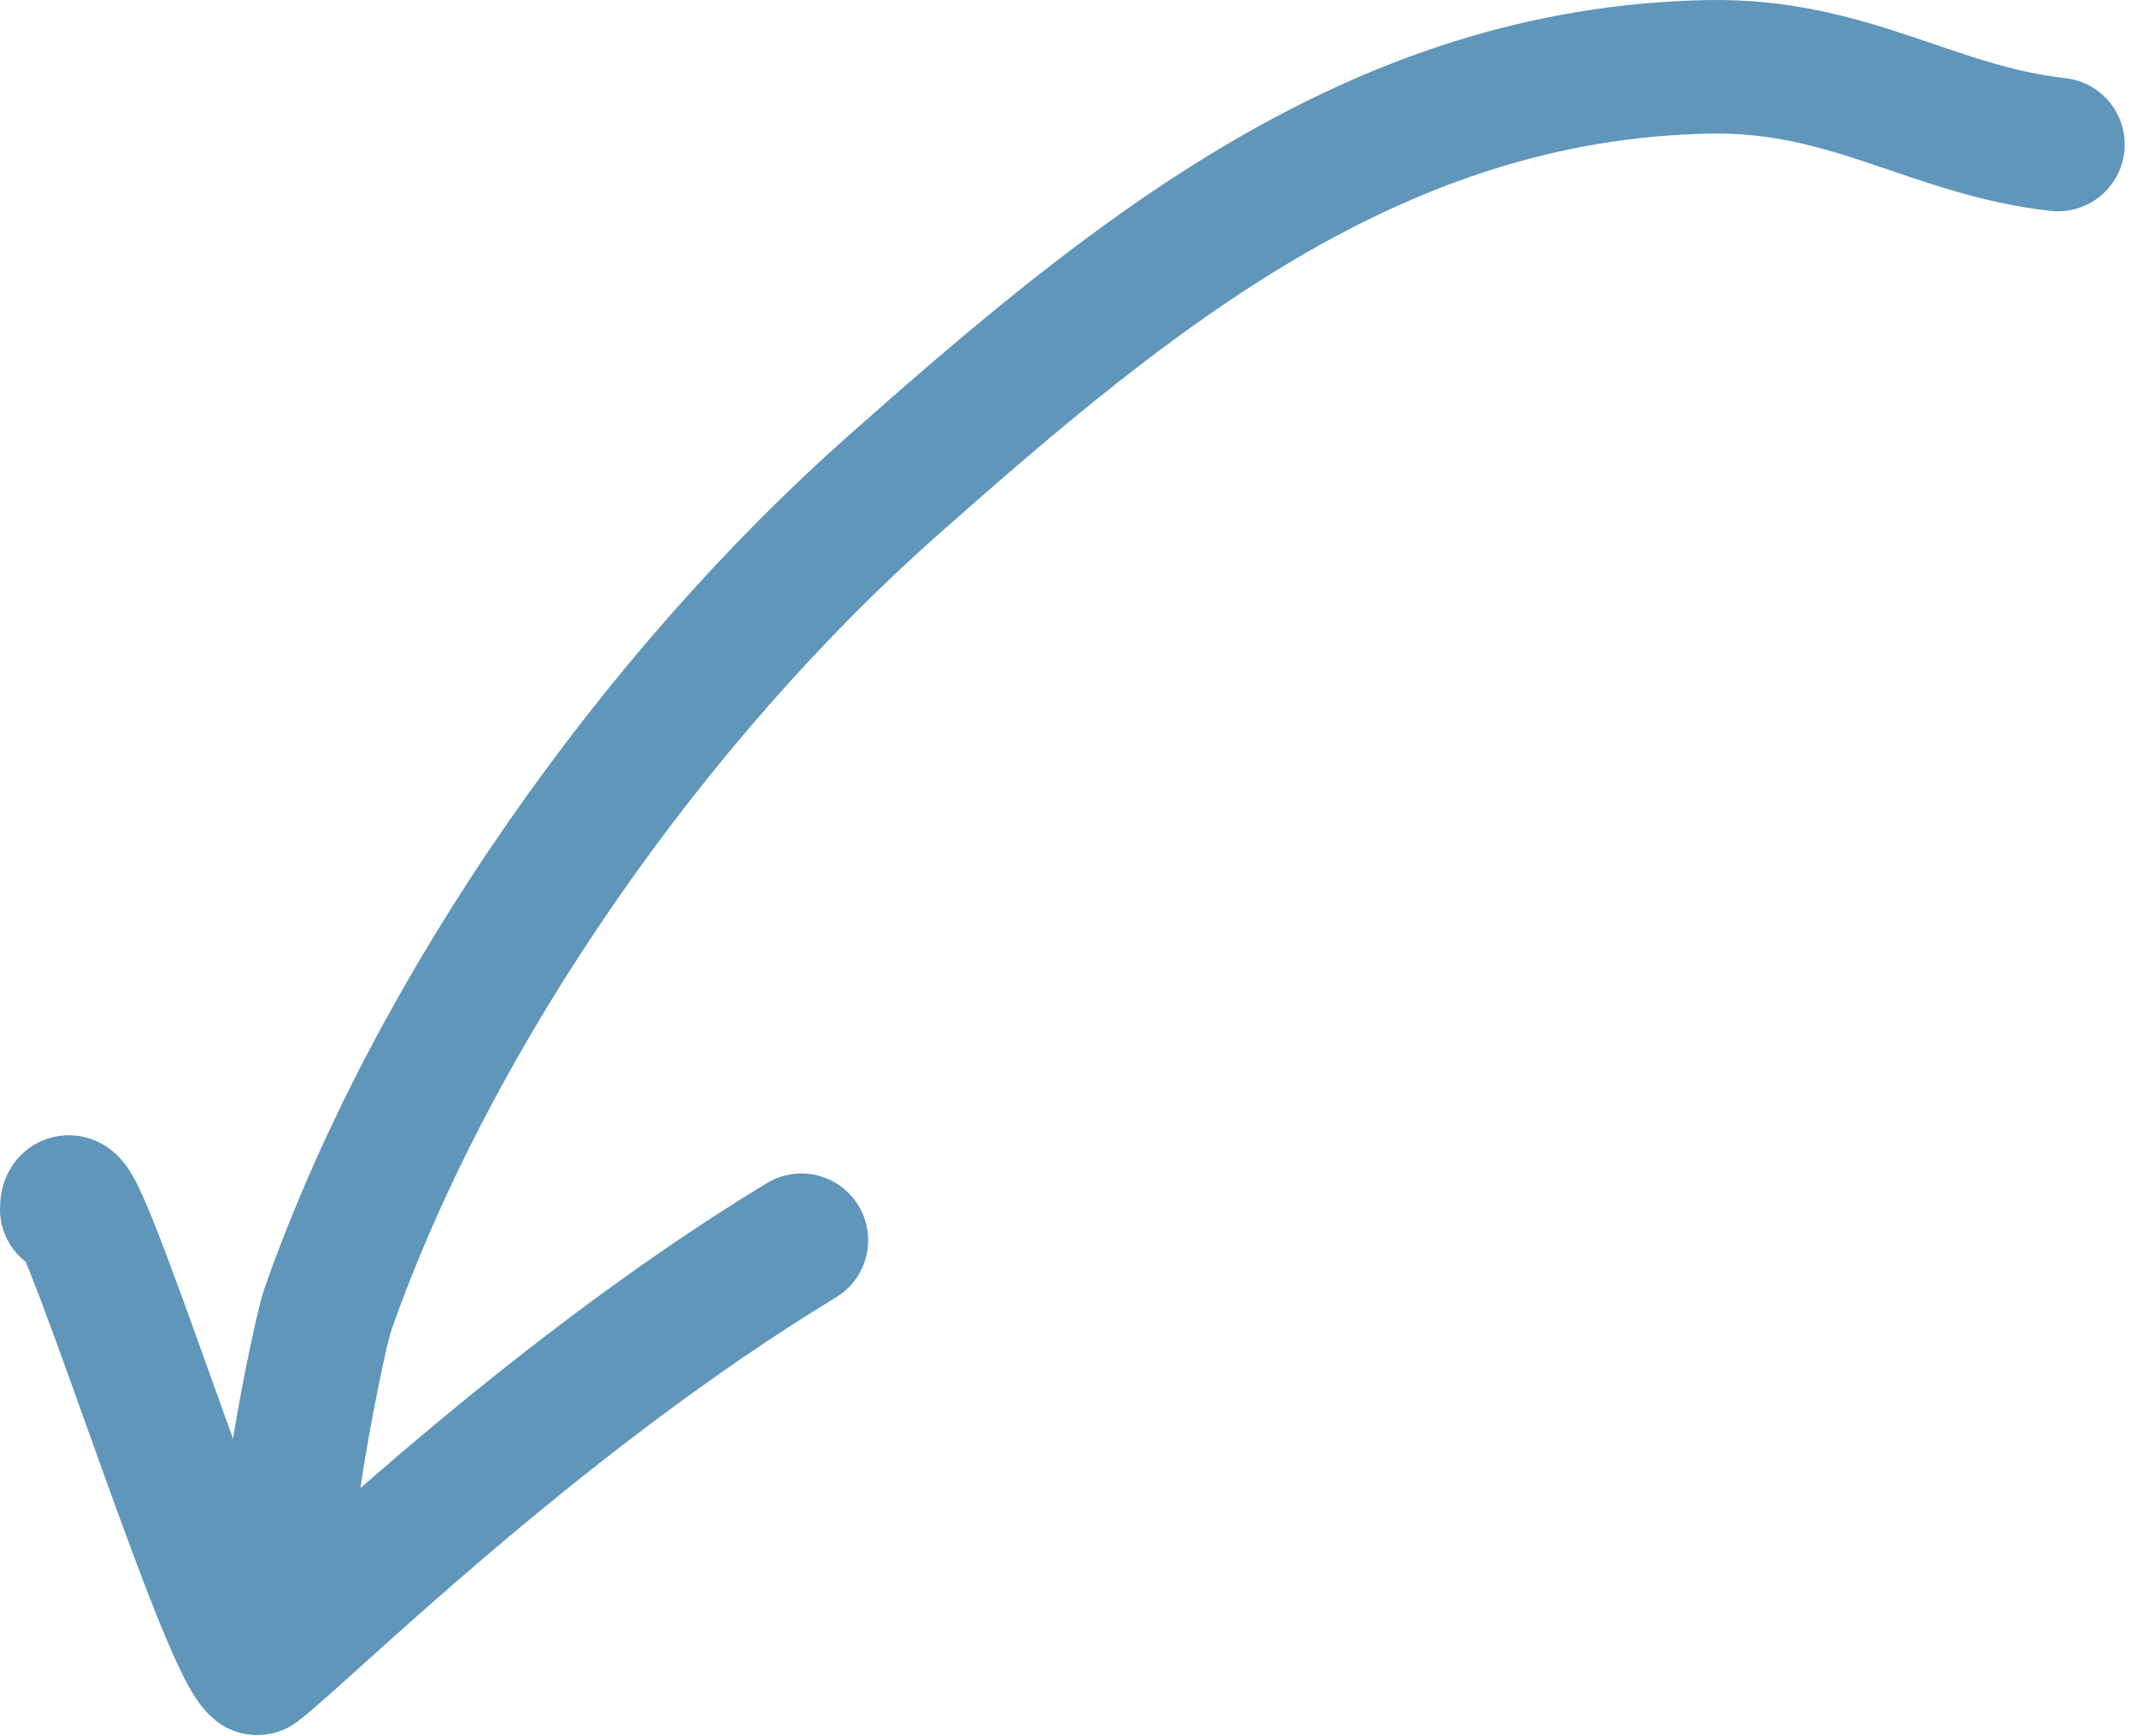 <svg width="32" height="26" viewBox="0 0 32 26" fill="none" xmlns="http://www.w3.org/2000/svg">
<path d="M30.816 2.164C28.941 1.956 27.695 0.961 25.584 1.001C20.592 1.095 16.938 4.111 13.373 7.268C9.822 10.413 6.509 15.063 4.91 19.607C4.738 20.098 3.821 24.757 4.652 23.096" stroke="#6096BA" stroke-width="2" stroke-linecap="round" stroke-linejoin="round"/>
<path d="M1 18.108C1 17.02 3.304 24.538 3.852 24.983C4.5 24.5 8 21 12 18.573" stroke="#6096BA" stroke-width="2" stroke-linecap="round" stroke-linejoin="round"/>
</svg>
